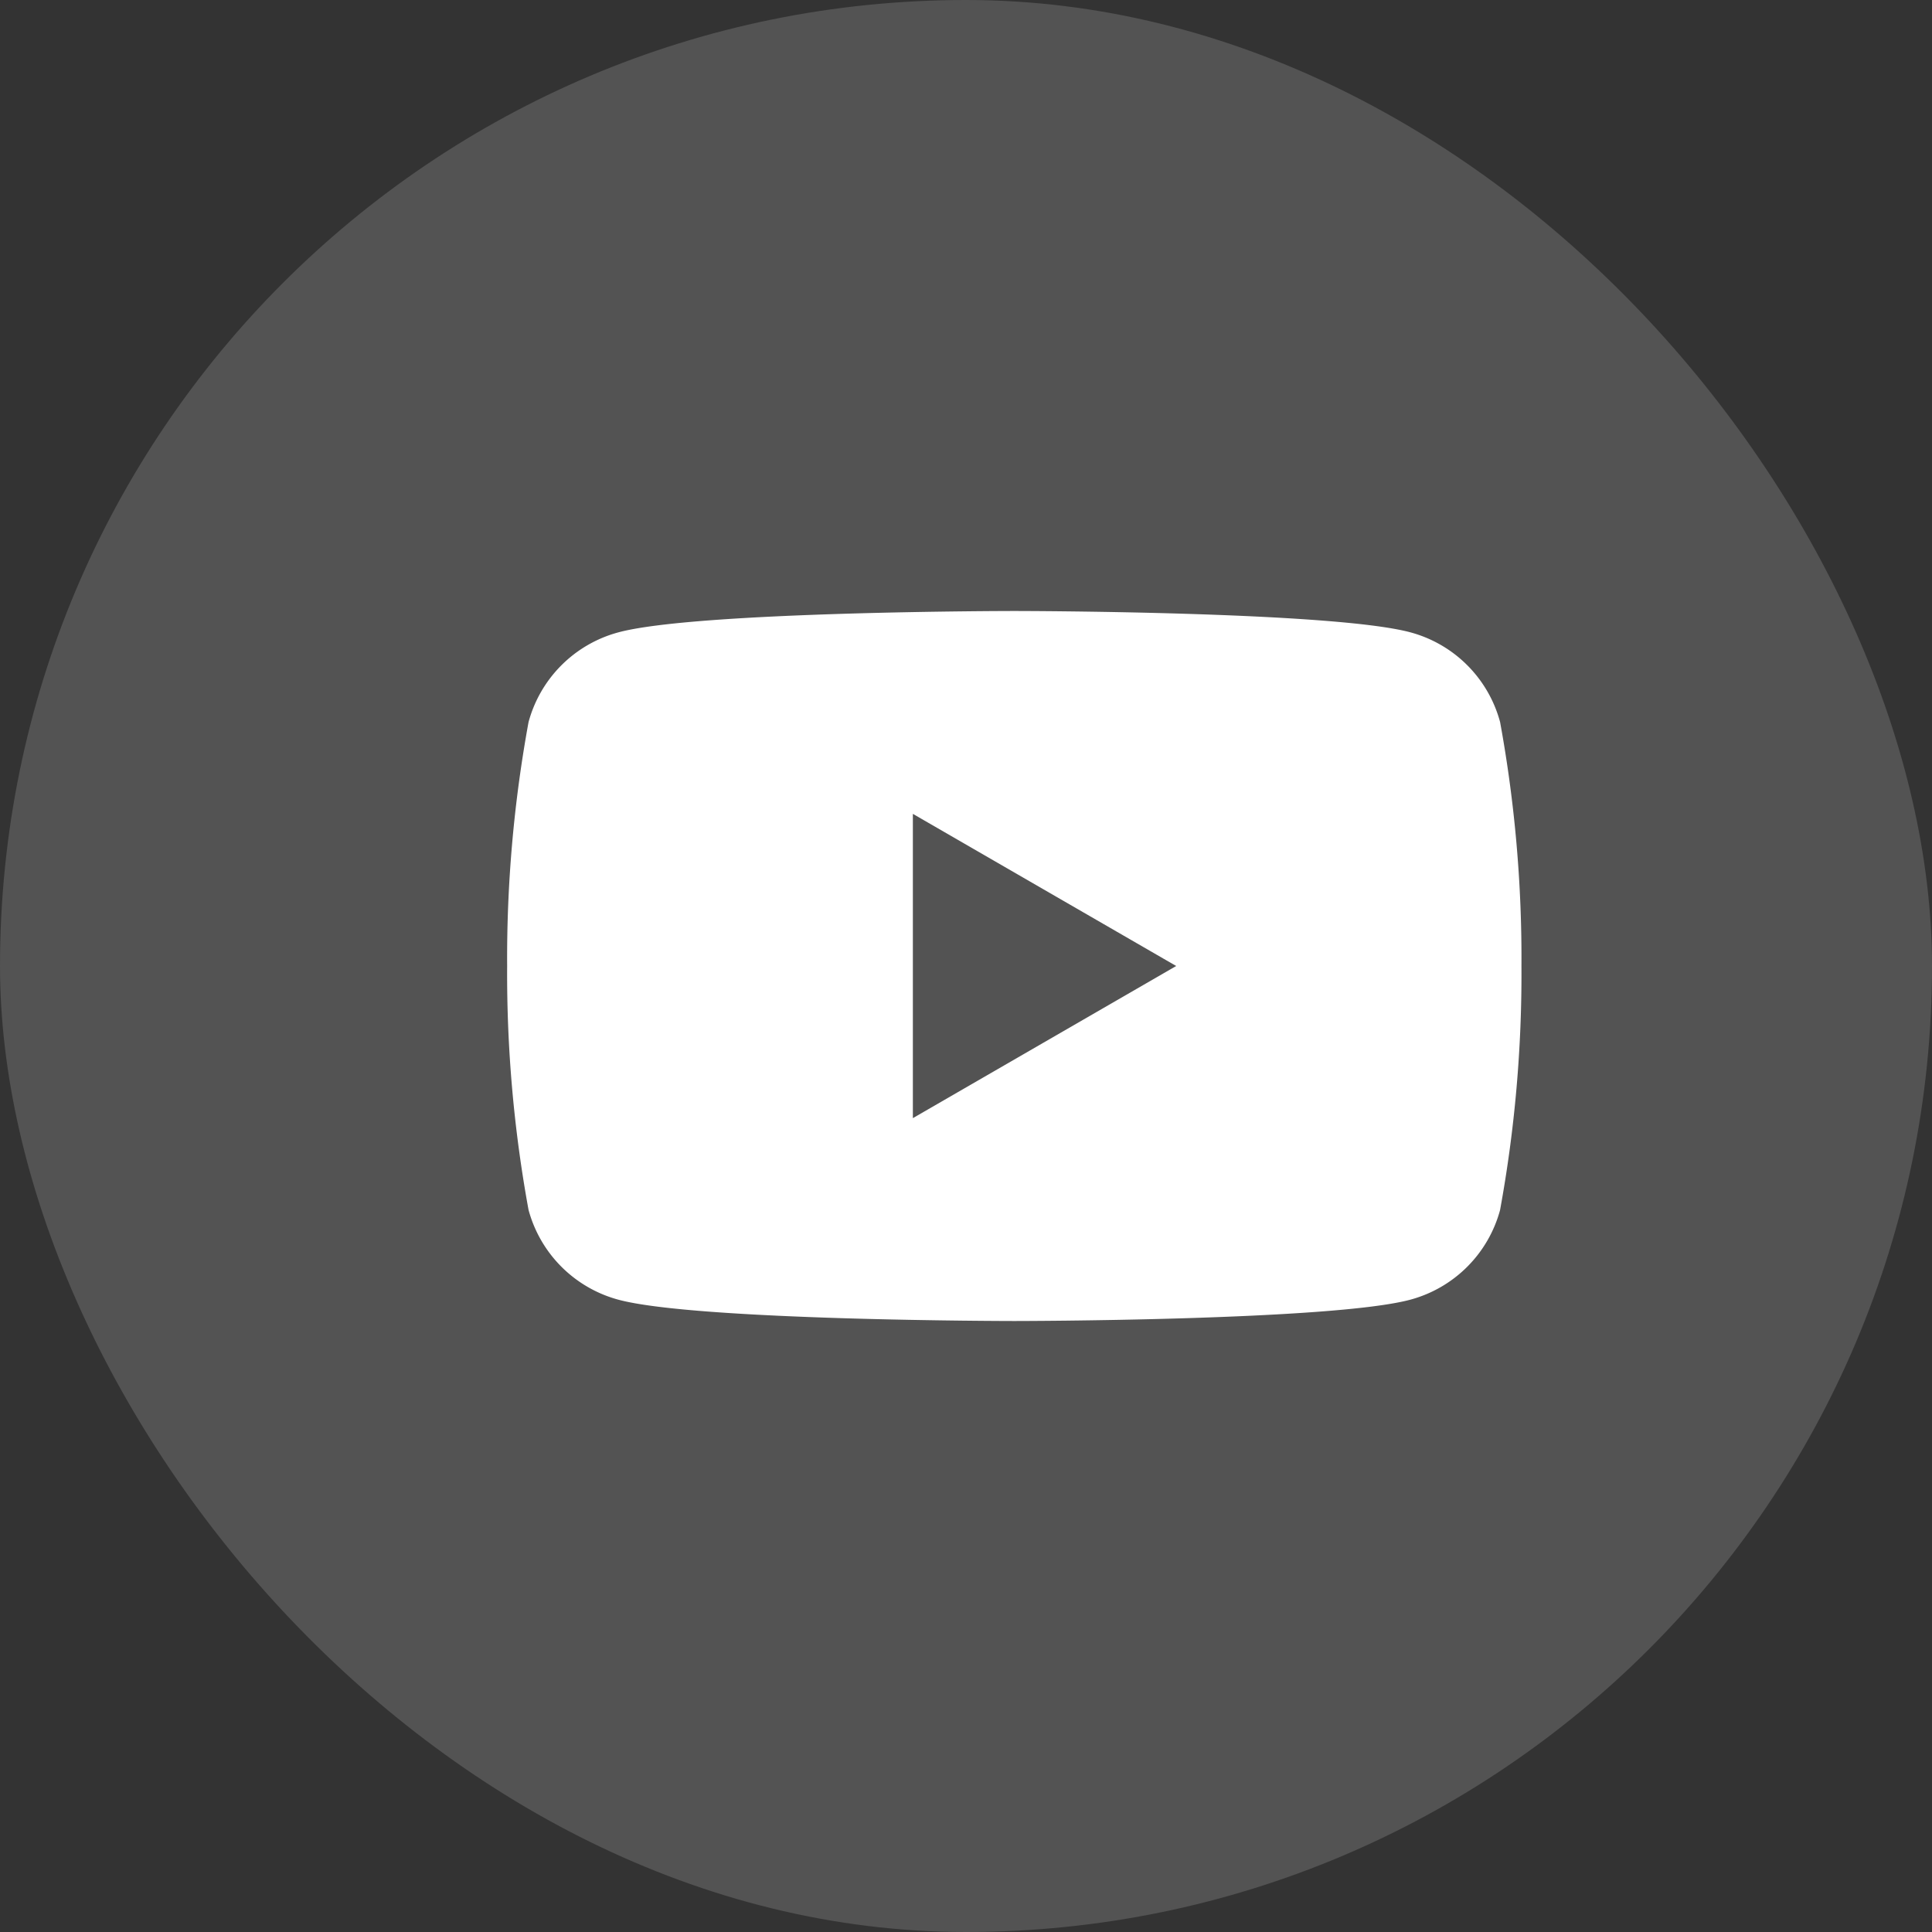 <svg xmlns="http://www.w3.org/2000/svg" width="40" height="40" viewBox="0 0 40 40">
  <rect x="0" y="0" width="40" height="40" fill="#333333" stroke="none"/>
  <g id="Group_8162" data-name="Group 8162" transform="translate(-1045 -663)">
    <g id="Icon_-_Twitter" data-name="Icon - Twitter" transform="translate(1044.553 663)">
      <rect id="background" width="40" height="40" rx="20" transform="translate(0.447)" fill="#656565" opacity="0.65"/>
    </g>
    <g id="Brand_Social_logo--youtube_24" data-name="Brand / Social / logo--youtube / 24" transform="translate(1055.5 675.65)">
      <path id="Fill" d="M10.5,14.7c-.066,0-6.589-.005-8.2-.442A2.638,2.638,0,0,1,.443,12.4,27.1,27.1,0,0,1,0,7.35,27.121,27.121,0,0,1,.443,2.3,2.635,2.635,0,0,1,2.3.443C3.912.005,10.435,0,10.5,0s6.589.005,8.205.443A2.631,2.631,0,0,1,20.558,2.3,27.122,27.122,0,0,1,21,7.35a27.1,27.1,0,0,1-.443,5.054,2.635,2.635,0,0,1-1.852,1.853C17.089,14.695,10.566,14.7,10.5,14.7ZM8.4,4.2v6.3l5.452-3.15Z" transform="translate(0)" fill="#fff"/>
    </g>
  </g>
</svg>
